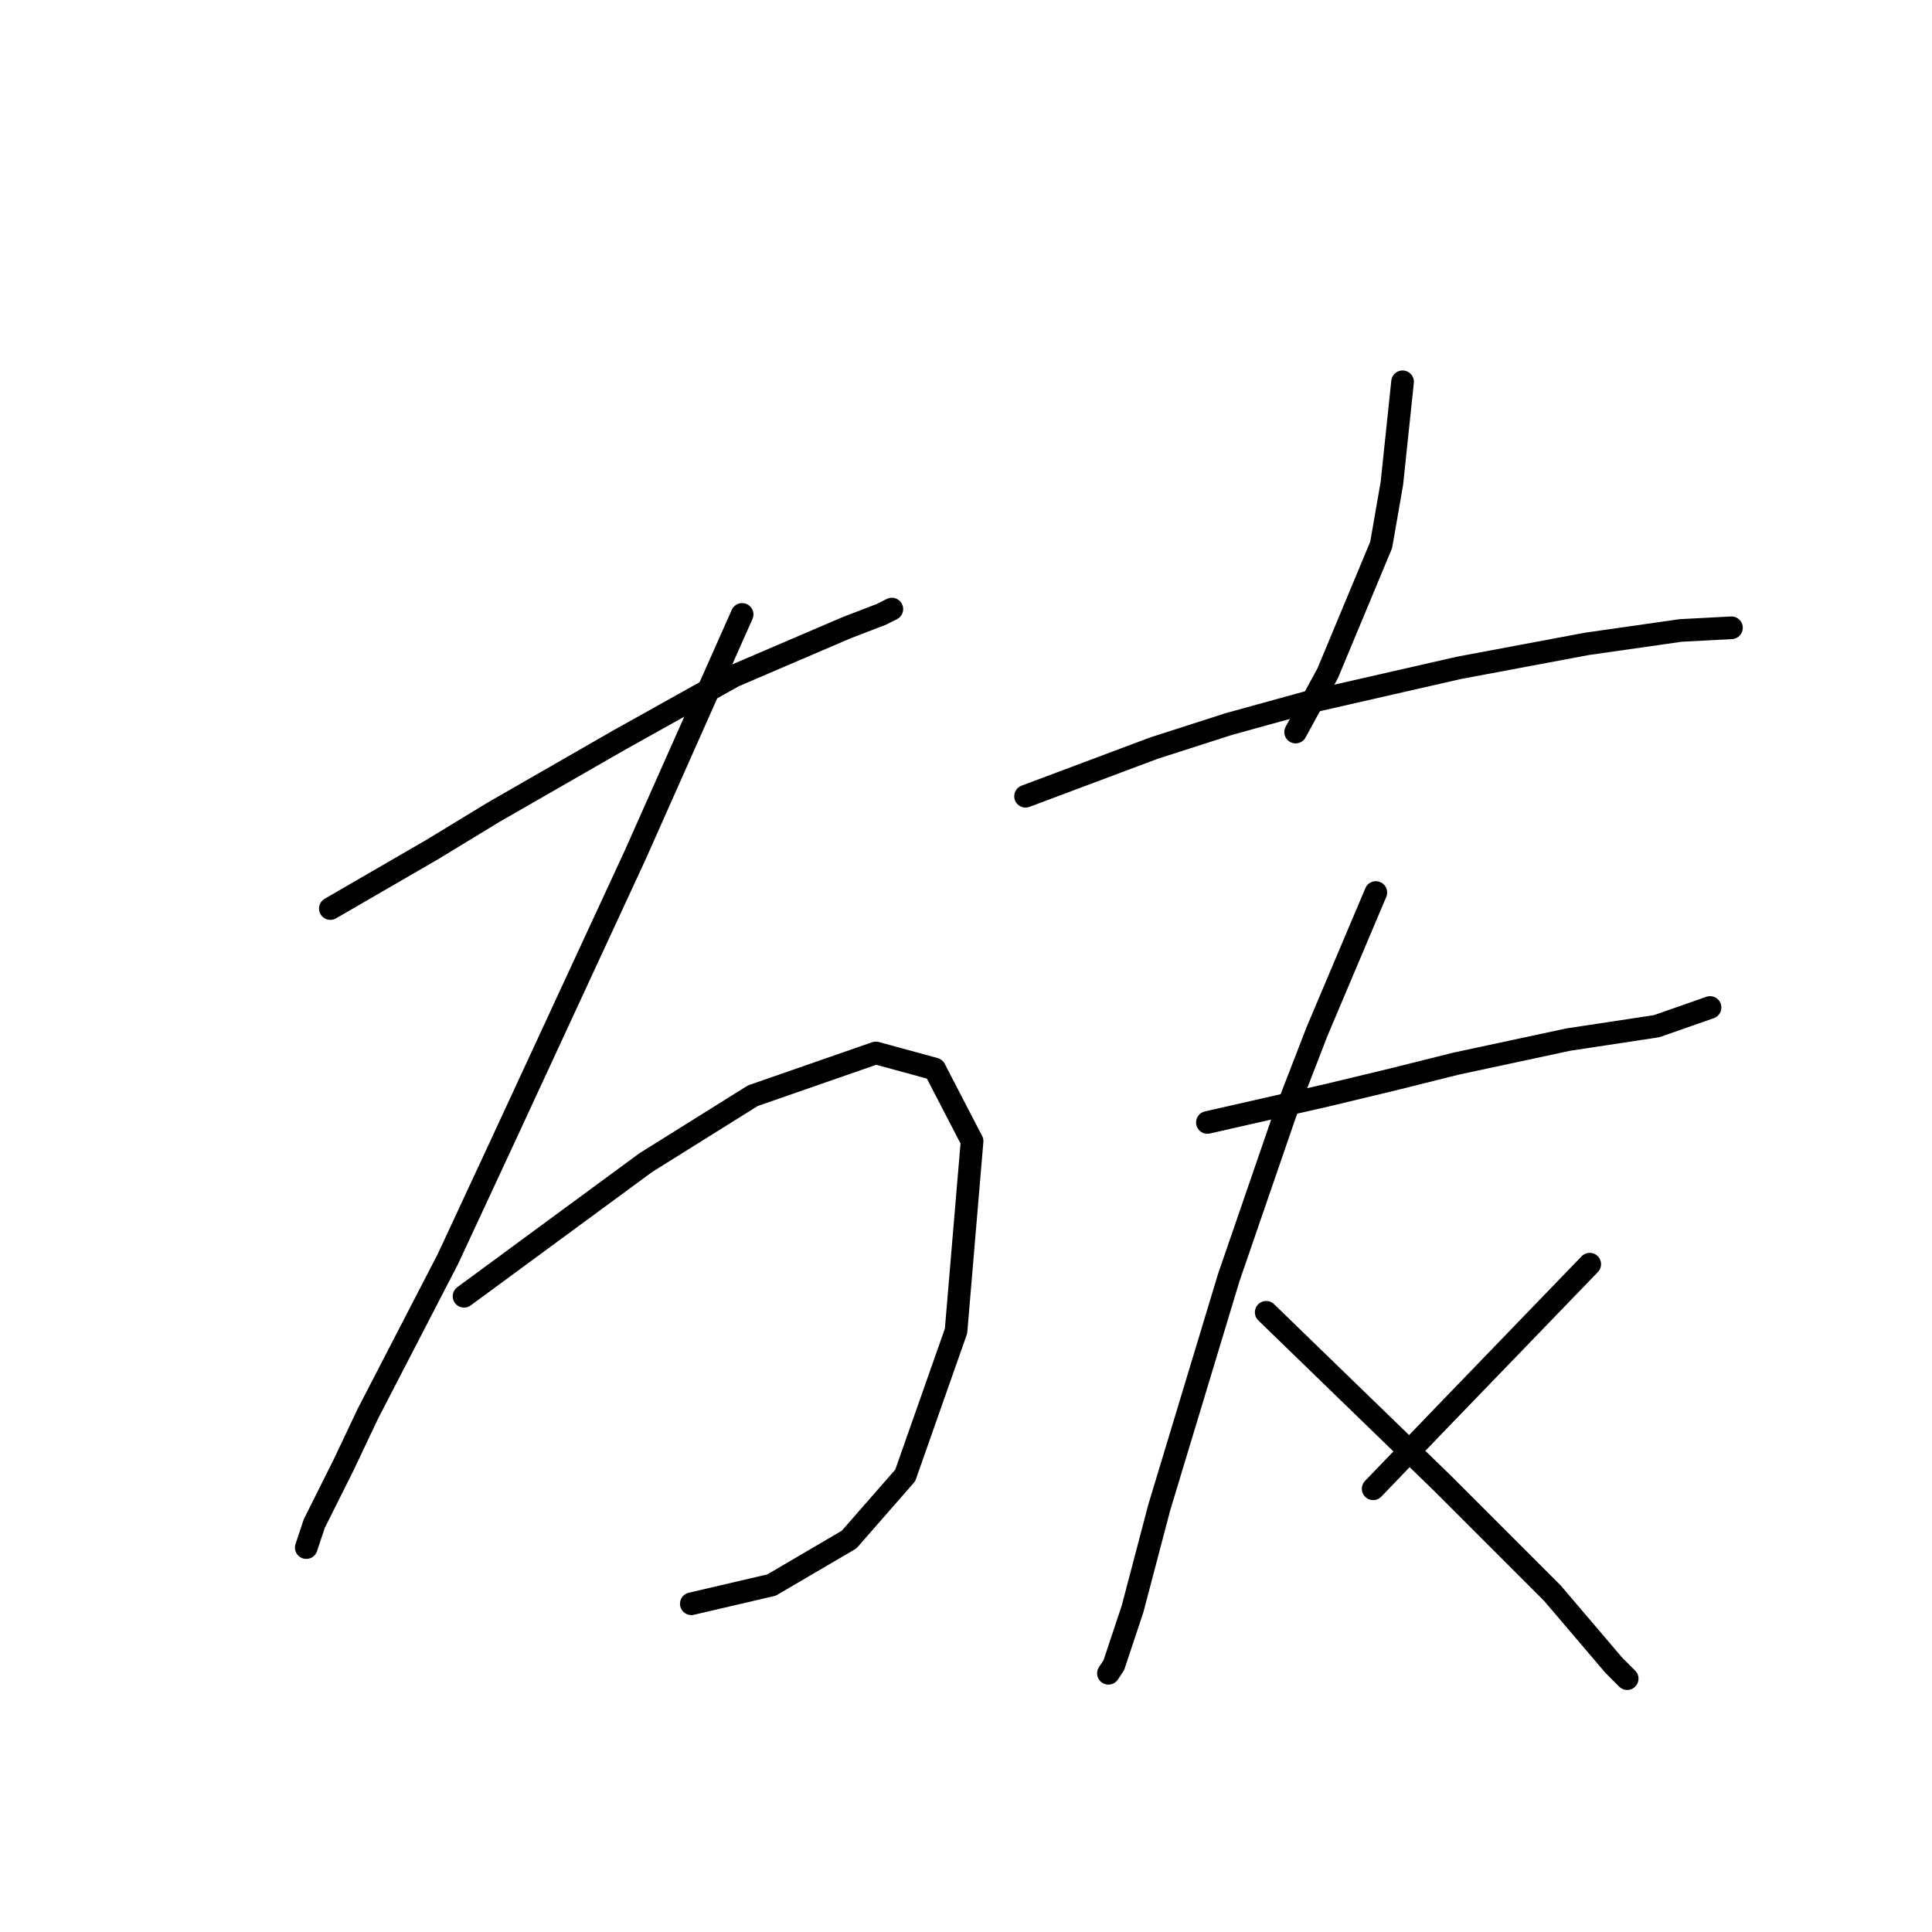 <?xml version="1.0" standalone="no"?>
    <svg width="256" height="256" xmlns="http://www.w3.org/2000/svg" version="1.1">
    <polyline stroke="black" stroke-width="3" stroke-linecap="round" fill="transparent" stroke-linejoin="round" points="43.772 120.388 50.503 116.49 57.235 112.593 65.384 107.633 82.037 98.066 97.272 89.563 112.152 83.186 116.758 81.414 118.176 80.705 118.176 80.705 " />
        <polyline stroke="black" stroke-width="3" stroke-linecap="round" fill="transparent" stroke-linejoin="round" points="98.335 81.414 91.248 97.358 84.162 113.301 66.447 151.566 59.361 166.802 48.732 187.351 45.543 194.083 41.646 201.878 40.583 205.066 40.583 205.066 " />
        <polyline stroke="black" stroke-width="3" stroke-linecap="round" fill="transparent" stroke-linejoin="round" points="61.487 171.762 73.533 162.904 85.58 154.047 99.752 145.189 116.05 139.52 123.845 141.646 128.805 151.212 126.679 176.368 119.947 195.5 112.507 204.004 102.232 210.027 91.603 212.507 91.603 212.507 " />
        <polyline stroke="black" stroke-width="3" stroke-linecap="round" fill="transparent" stroke-linejoin="round" points="185.848 50.589 185.139 57.321 184.431 64.053 183.013 72.202 175.927 89.209 171.676 97.003 171.676 97.003 " />
        <polyline stroke="black" stroke-width="3" stroke-linecap="round" fill="transparent" stroke-linejoin="round" points="135.891 105.507 144.394 102.318 152.898 99.129 162.818 95.941 173.093 93.106 193.288 88.5 210.295 85.311 222.696 83.54 229.427 83.186 229.427 83.186 " />
        <polyline stroke="black" stroke-width="3" stroke-linecap="round" fill="transparent" stroke-linejoin="round" points="159.984 148.732 167.778 146.96 175.573 145.189 184.431 143.063 192.934 140.937 207.815 137.749 219.507 135.977 226.593 133.497 226.593 133.497 " />
        <polyline stroke="black" stroke-width="3" stroke-linecap="round" fill="transparent" stroke-linejoin="round" points="182.305 118.262 178.407 127.474 174.51 136.686 170.258 147.669 162.818 169.282 153.606 199.752 150.063 213.215 147.583 220.656 146.874 221.719 146.874 221.719 " />
        <polyline stroke="black" stroke-width="3" stroke-linecap="round" fill="transparent" stroke-linejoin="round" points="167.778 173.888 179.47 185.225 191.162 196.563 201.437 206.838 205.689 211.09 213.838 220.656 215.609 222.427 215.609 222.427 " />
        <polyline stroke="black" stroke-width="3" stroke-linecap="round" fill="transparent" stroke-linejoin="round" points="210.649 167.51 200.729 177.785 190.808 188.06 181.951 197.272 181.951 197.272 " />
        </svg>